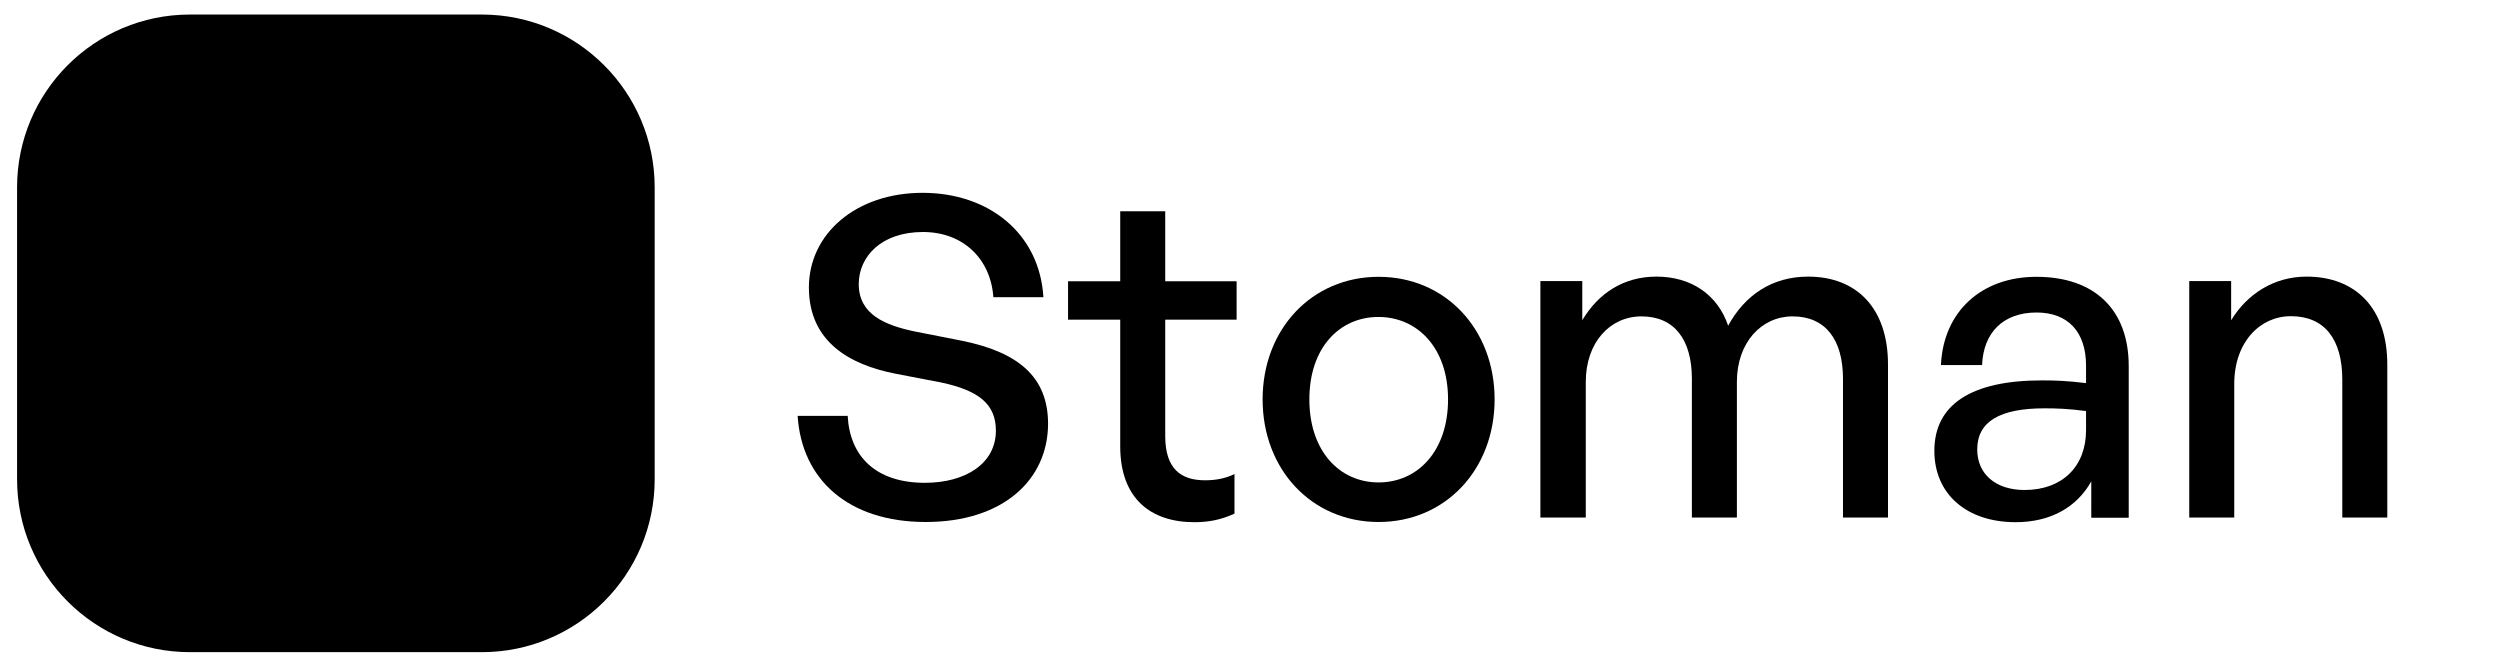 <?xml version="1.0" encoding="utf-8"?>
<!-- Generator: Adobe Illustrator 25.4.1, SVG Export Plug-In . SVG Version: 6.00 Build 0)  -->
<svg version="1.1" id="Layer_1"  x="0px" y="0px"
	 viewBox="0 0 1288.8 344.1" style="enable-background:new 0 0 1288.8 344.1;" xml:space="preserve">
<style type="text/css">
	.st0{fill:#F4F4F4;stroke:#F4F4F4;stroke-width:2;stroke-miterlimit:10;}
	.st1{fill:#4E5CA6;}
	.st2{enable-background:new    ;}
	.st3{fill:#303031;}
</style>
<path class="st0" d="M97.9,7.5h150.5c49.2,0,89.1,39.9,89.1,89.1v150.5c0,49.2-39.9,89.1-89.1,89.1H97.9
	c-49.2,0-89.1-39.9-89.1-89.1V96.6C8.8,47.4,48.7,7.5,97.9,7.5z"/>
<path class="st1" d="M165.4,287.8c-6.6,0-13.1-0.2-19.4-0.6s-12.5-1-18.6-1.8c-6.1-0.8-12-1.7-17.6-2.7s-11-2.2-16.2-3.6v-46.2
	c6.8,0.6,14.1,1.1,22,1.5c7.9,0.4,15.9,0.7,24,0.9c8.1,0.2,15.6,0.3,22.6,0.3c5.5,0.1,11.1-0.4,16.5-1.5c4.4-1,7.7-2.6,9.9-4.8
	c2.2-2.2,3.3-5.2,3.3-9v-3.6c0-4.4-1.5-7.7-4.6-9.9c-3.2-2.2-7.1-3.4-11-3.3h-15.8c-23.2,0-40.8-5.1-52.8-15.3
	c-12-10.2-18-27.3-18-51.3V127c0-22,6.6-38.5,19.8-49.3s32.2-16.3,57-16.3c8.9,0,17.7,0.4,26.6,1.3c8.3,0.9,16.1,2,23.4,3.3
	c7.3,1.3,13.9,2.6,19.7,4v46.2c-9.2-0.8-19.6-1.5-31.1-2c-11.5-0.5-21.9-0.8-31.4-0.8c-5,0-10,0.4-15,1.2c-4.4,0.8-7.8,2.4-10.2,4.8
	c-2.4,2.4-3.6,5.9-3.6,10.5v3c0,5,1.6,8.8,4.8,11.4c3.2,2.6,8.1,3.9,14.7,3.9h19.8c14,0,25.6,2.6,34.9,7.9c9,5,16.3,12.5,21,21.6
	c4.7,9.1,7,19.4,7.1,31v9.9c0,19-3.3,33.5-9.9,43.5c-6.6,10-16,16.8-28.2,20.2C197,286,182.4,287.8,165.4,287.8z"/>
<path class="st1" d="M93.7,232.9c-3.1,5.2-5.1,11.1-5.9,17.1c-1.2,10.1,0.9,20.3,5.9,29.1V232.9z"/>
<g class="st2">
	<path class="st3" d="M477.2,269.1c-39.8,0-63.9-21.8-66-54.7H437c1.1,20.9,14.5,34.5,39.8,34.5c20.9,0,36.6-9.9,36.6-26.9
		c0-13.8-9-20.7-28.1-24.8l-23.9-4.6c-23.2-4.6-44.4-16.3-44.4-44.4c0-27.8,24.4-48.8,58.6-48.8s60.3,20.9,62.3,53.8h-25.8
		c-1.4-19.8-15.6-33.6-36.3-33.6c-21.4,0-33.1,12.6-33.1,26.9c0,15.6,13.6,21.2,29,24.4l24.4,4.8c28.3,5.8,44.2,18.2,44.2,42.8
		C540.2,247.3,517.2,269.1,477.2,269.1z"/>
	<path class="st3" d="M636.4,264.8c-7.1,3.2-13.3,4.4-20.7,4.4c-22.5,0-38.2-12.2-38.2-39.1v-65.3h-26.9v-19.8h26.9v-36.1h23.2v36.1
		h36.8v19.8h-36.8v60c0,16.8,8,22.8,20.5,22.8c5.5,0,10.4-0.9,15.2-3.2V264.8z"/>
	<path class="st3" d="M650.9,205.9c0-36.1,25.3-63.2,59.8-63.2c34.5,0,59.8,27.1,59.8,63.2c0,36.1-25.3,63.2-59.8,63.2
		C676.2,269.1,650.9,242,650.9,205.9z M746.5,205.9c0-26.7-15.9-42.5-35.9-42.5S675,179.2,675,205.9c0,26.7,15.6,42.8,35.7,42.8
		S746.5,232.6,746.5,205.9z"/>
	<path class="st3" d="M794.1,266.8V144.9h21.6v20.2c8.3-14,21.4-22.5,38.2-22.5c17.9,0,31.5,9.2,37,25.3
		c8.5-15.6,22.5-25.3,41.2-25.3c25.1,0,41.2,16.3,41.2,45.3v78.9h-23.2v-71.5c0-20.2-9-32.2-26-32.2c-15.9,0-28.7,13.3-28.7,33.8
		v69.9h-23.2v-71.5c0-20.2-9-32.2-26-32.2c-16.1,0-28.7,13.3-28.7,33.8v69.9H794.1z"/>
	<path class="st3" d="M1078.2,248c-7.6,13.6-21.2,21.2-39.1,21.2c-25.3,0-41.9-14.5-41.9-36.8c0-23.9,19.1-36.3,55.4-36.3
		c7.1,0,12.9,0.2,22.8,1.4v-9c0-17.5-9.4-27.4-25.5-27.4c-17,0-27.4,10.1-28.1,27.1h-21.2c1.2-27.4,20.7-45.5,49.2-45.5
		c30.1,0,47.6,17,47.6,46v78.2h-19.3V248z M1043.7,252.6c19.5,0,31.7-12.2,31.7-30.8v-9.9c-9-1.2-15.4-1.4-21.4-1.4
		c-23.2,0-34.7,6.9-34.7,21.2C1019.3,244.3,1028.7,252.6,1043.7,252.6z"/>
	<path class="st3" d="M1151.8,266.8h-23.2V144.9h21.6v20.2c8.3-13.6,22.1-22.5,38.9-22.5c25.1,0,41.6,16.1,41.6,45.3v78.9h-23.2
		v-71.1c0-20.9-9.2-32.7-26.5-32.7c-15.9,0-29.2,13.3-29.2,35V266.8z"/>
</g>
</svg>
